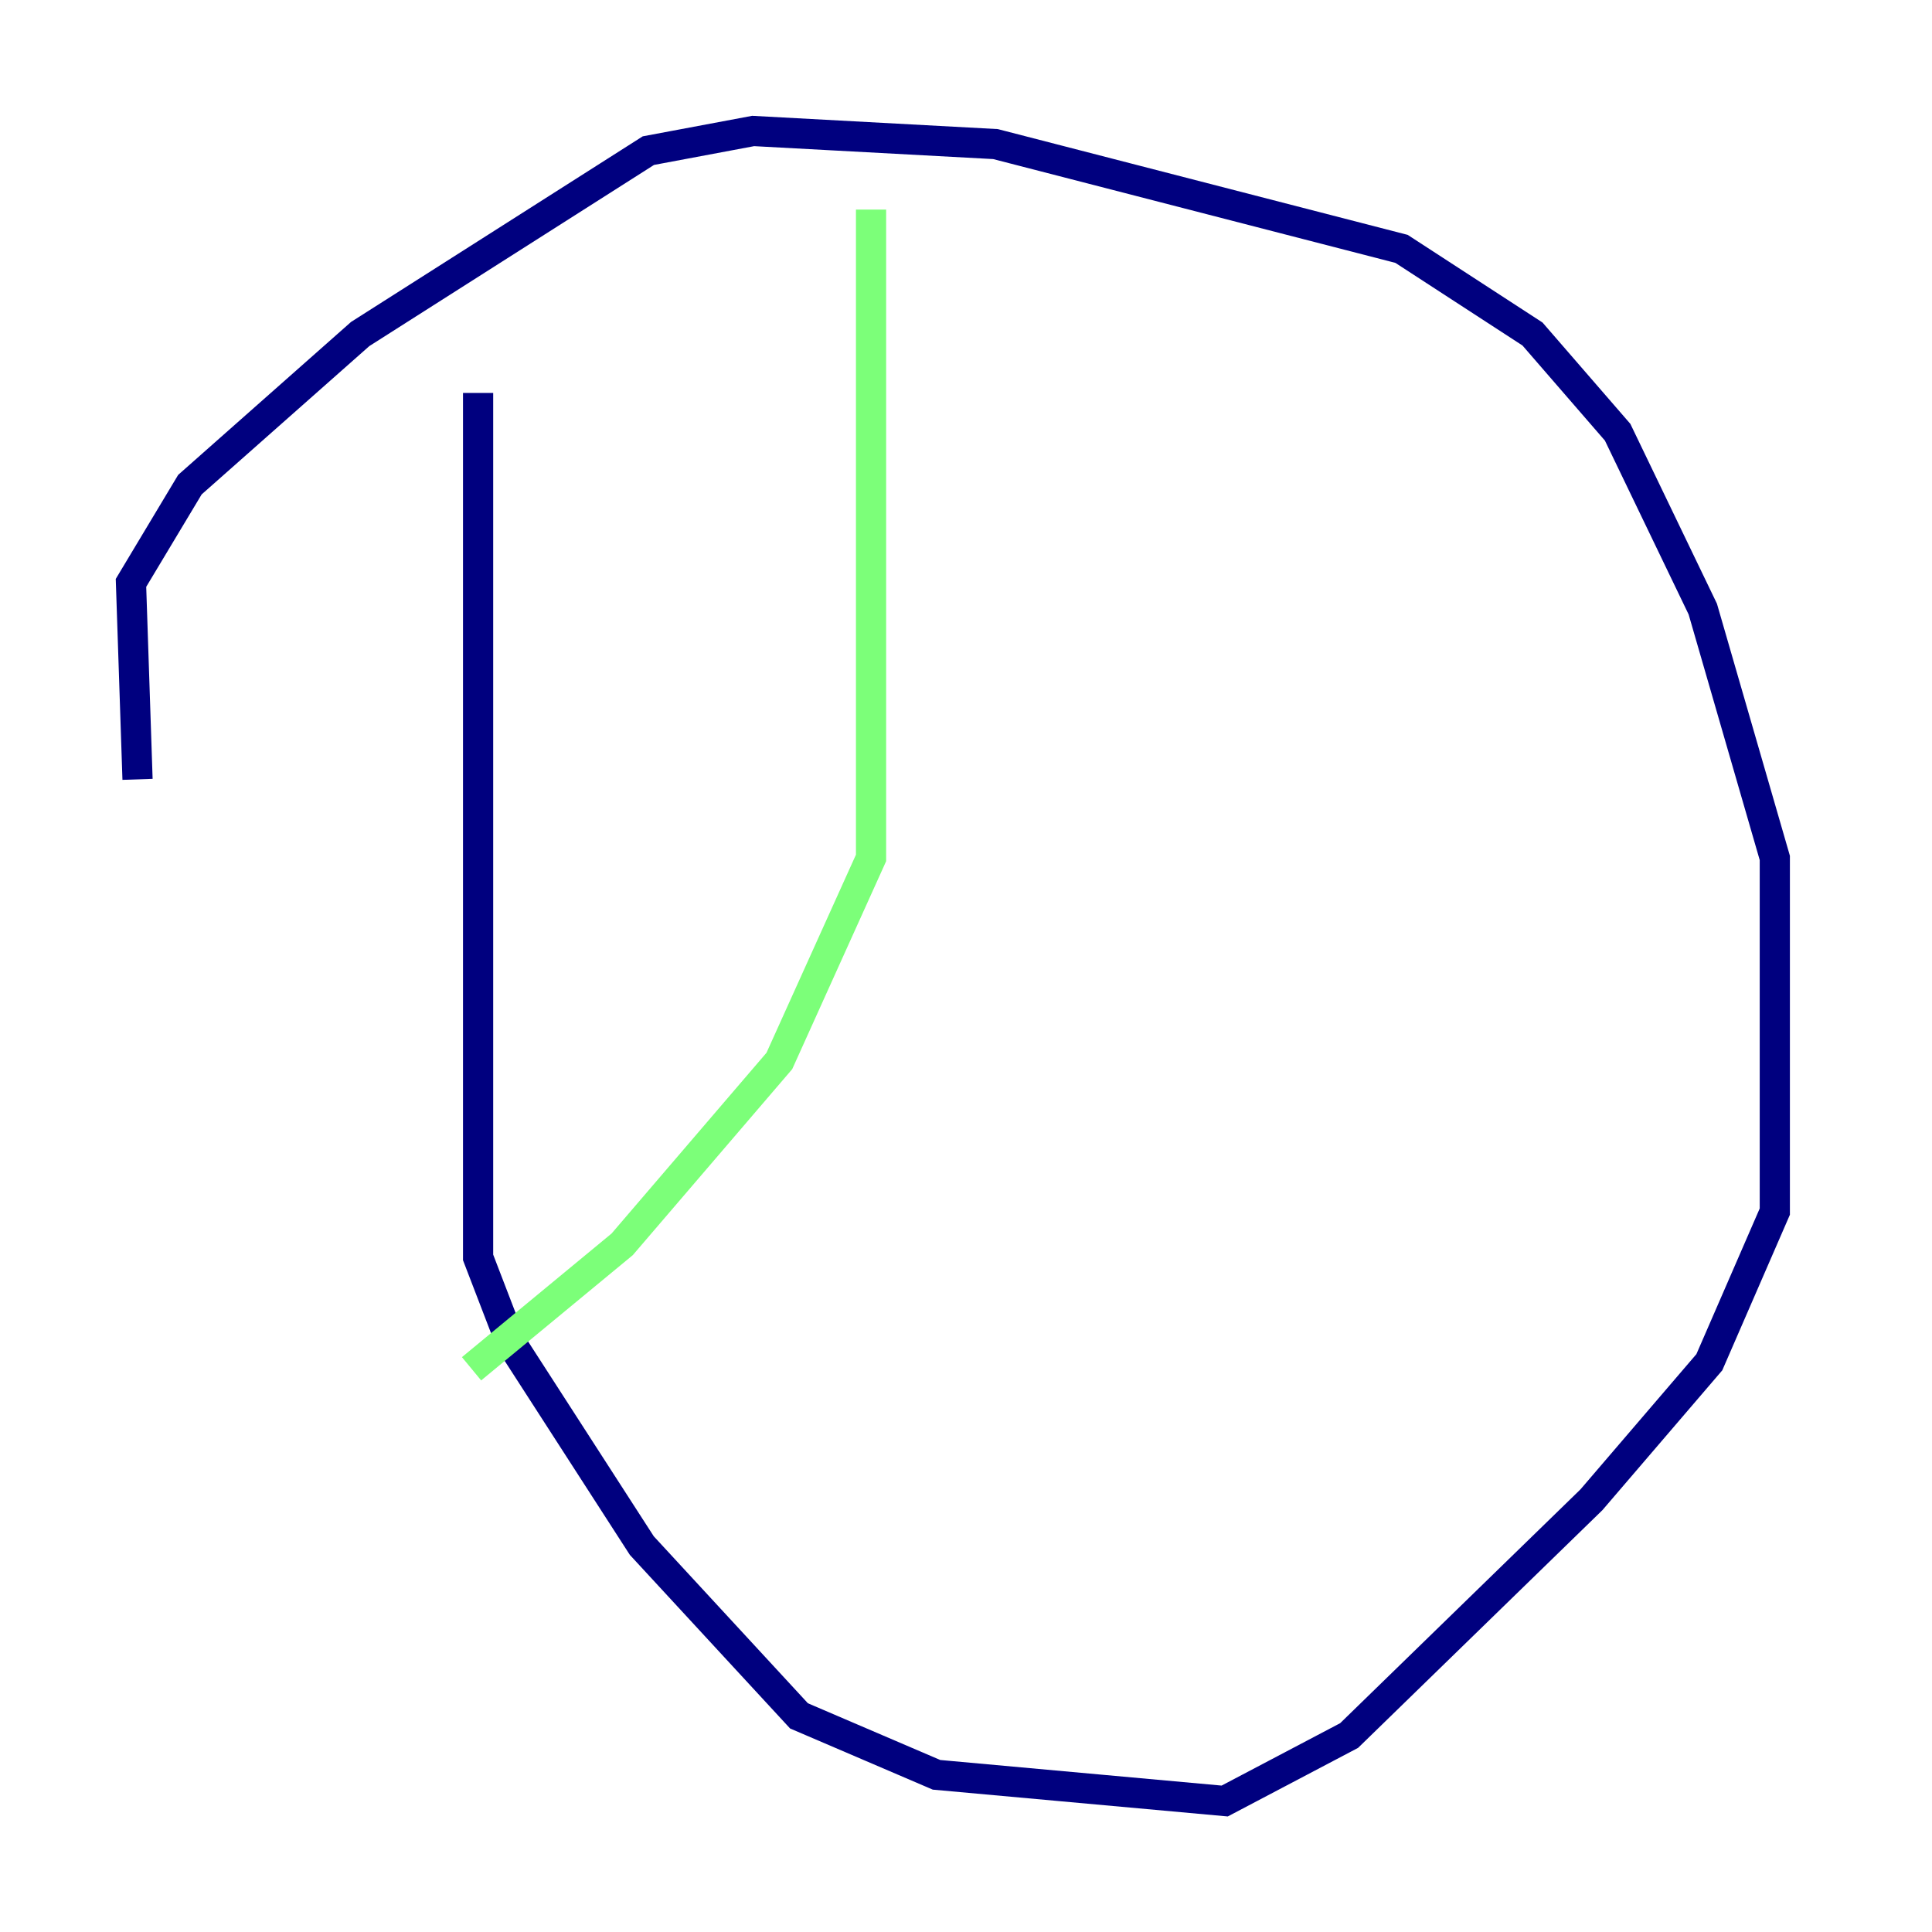 <?xml version="1.0" encoding="utf-8" ?>
<svg baseProfile="tiny" height="128" version="1.2" viewBox="0,0,128,128" width="128" xmlns="http://www.w3.org/2000/svg" xmlns:ev="http://www.w3.org/2001/xml-events" xmlns:xlink="http://www.w3.org/1999/xlink"><defs /><polyline fill="none" points="31.675,26.034 31.675,83.308 33.844,88.949 42.522,102.4 52.936,113.681 62.047,117.586 81.139,119.322 89.383,114.983 105.437,99.363 113.248,90.251 117.586,80.271 117.586,56.841 112.814,40.352 107.173,28.637 101.532,22.129 92.854,16.488 65.953,9.546 49.898,8.678 42.956,9.98 23.864,22.129 12.583,32.108 8.678,38.617 9.112,51.634" stroke="#00007f" stroke-width="2" /><polyline fill="none" points="57.709,13.885 57.709,56.841 51.634,70.291 41.22,82.441 31.241,90.685" stroke="#7cff79" stroke-width="2" /><polyline fill="none" points="84.61,23.864 84.61,23.864" stroke="#7f0000" stroke-width="2" /></svg>
